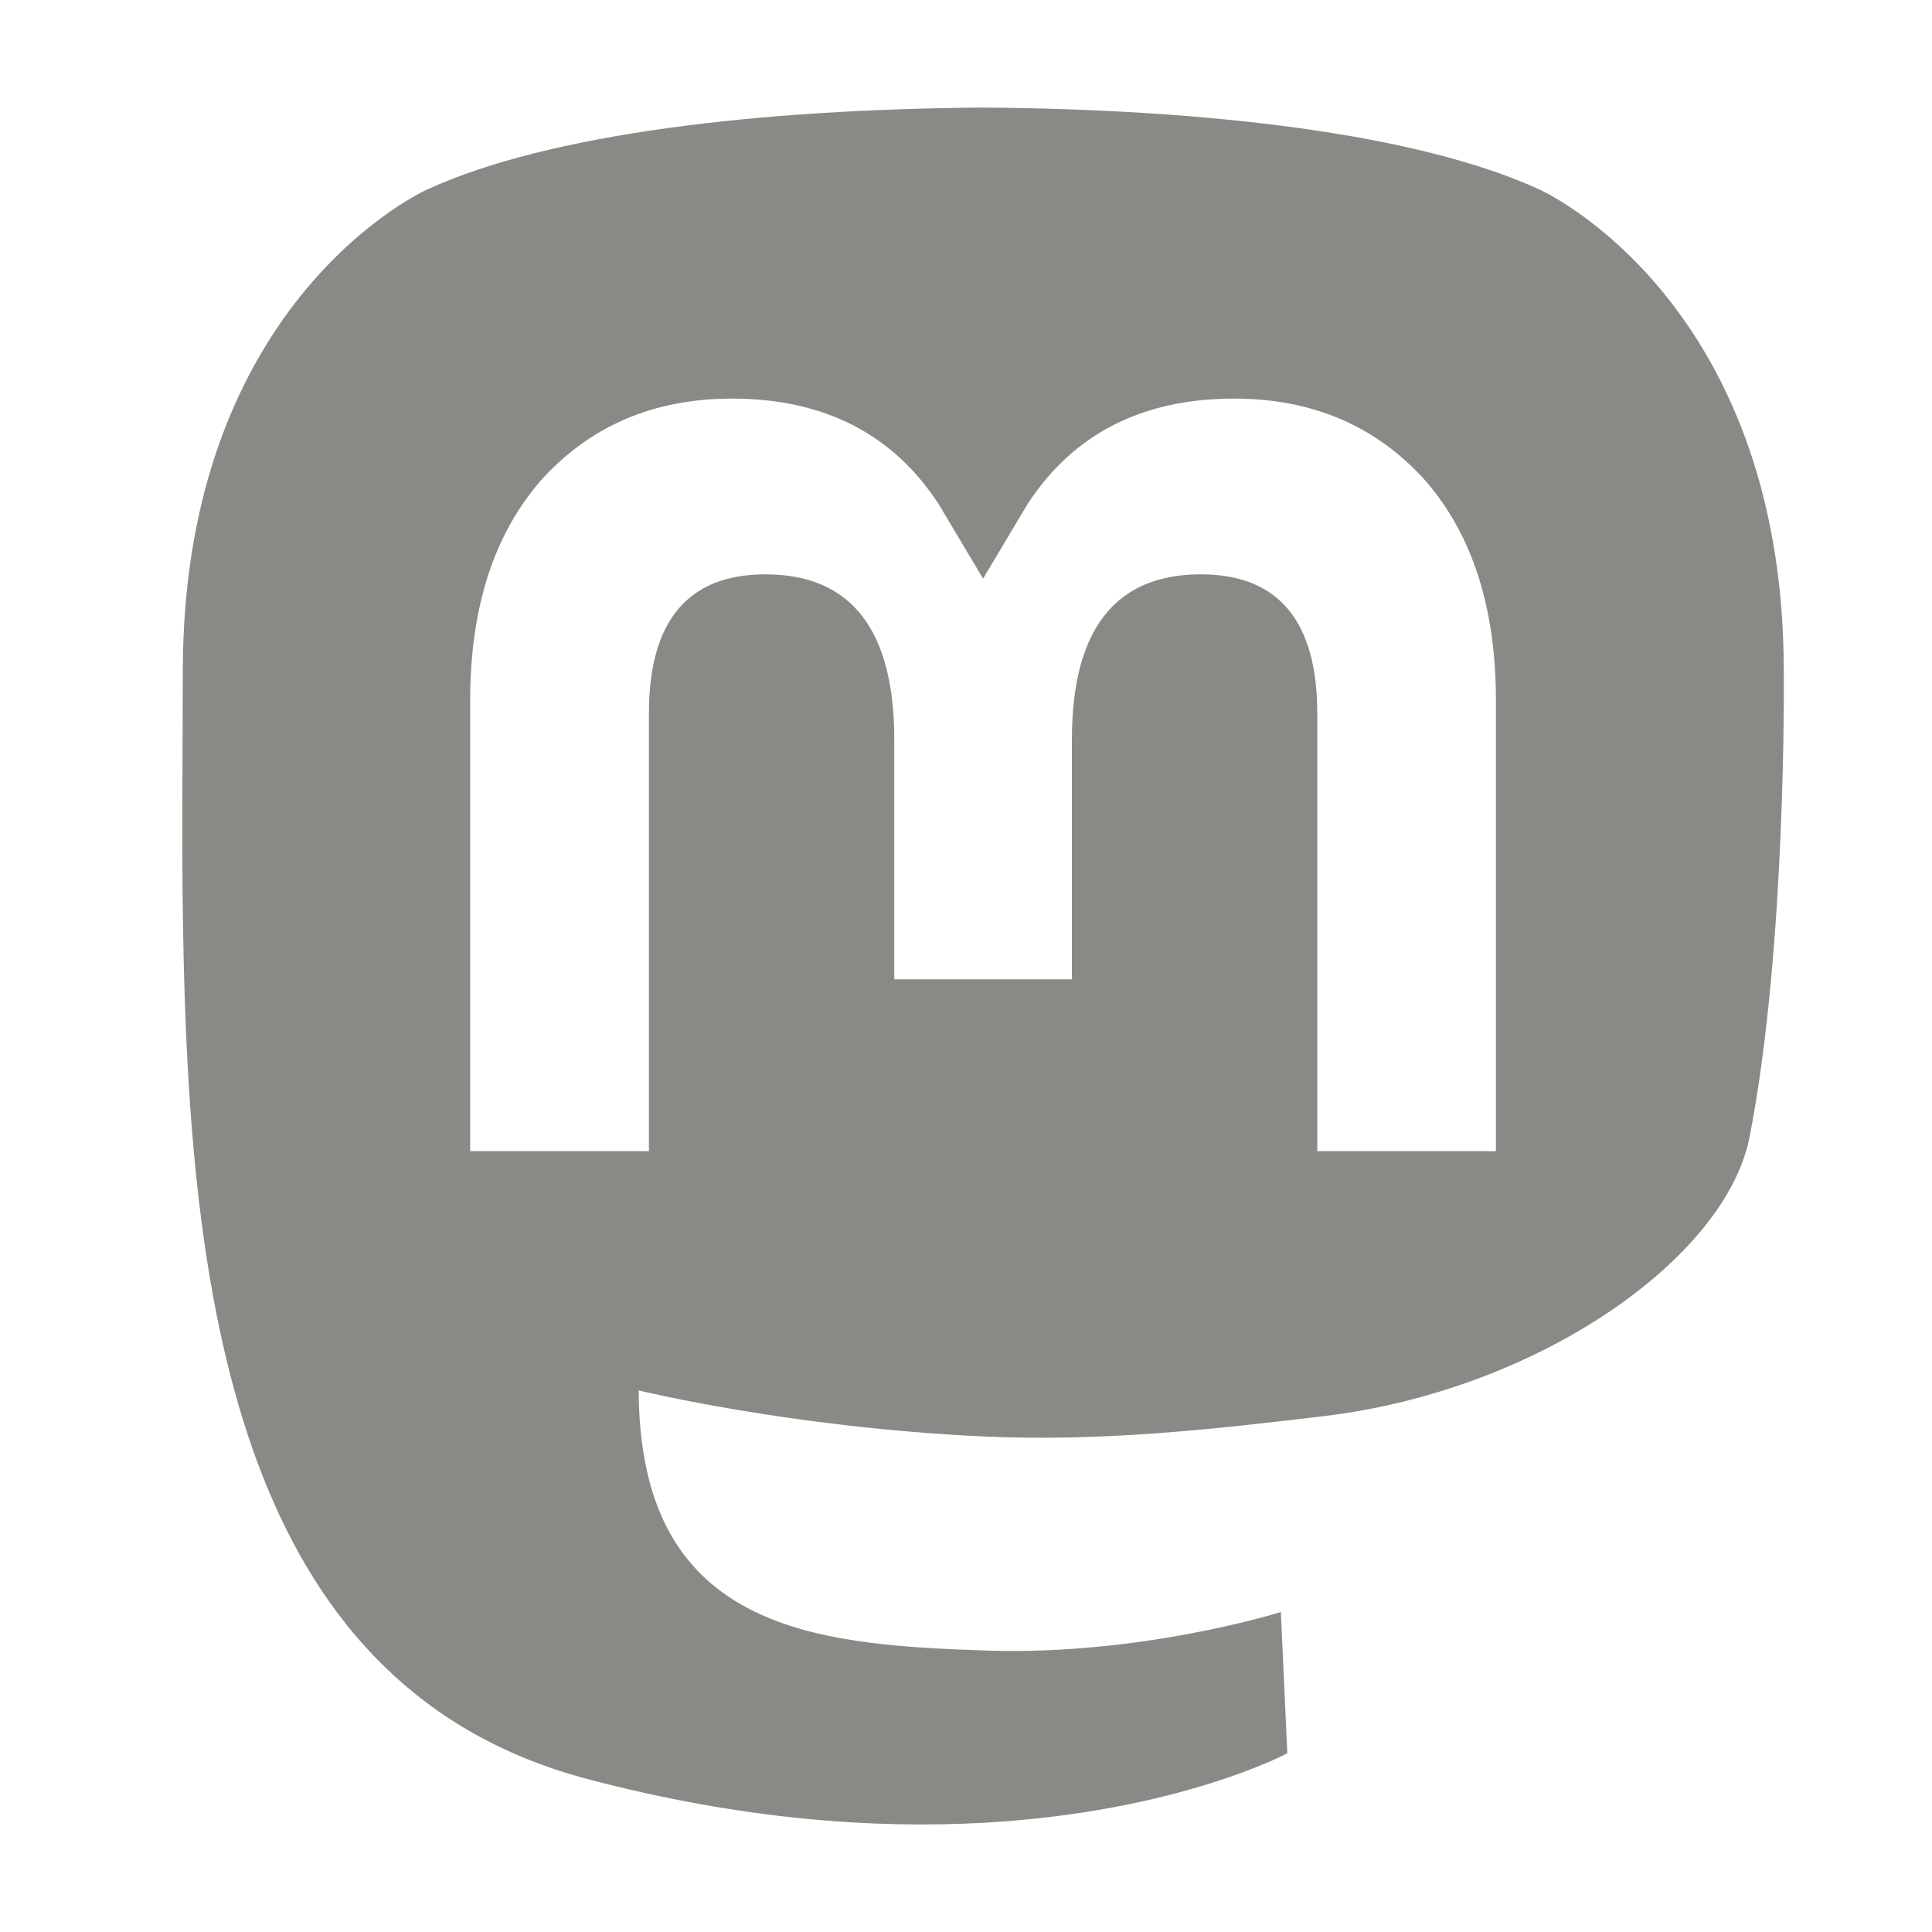 <?xml version="1.0" encoding="UTF-8" standalone="no"?>
<svg
   viewBox="0 0 32 32"
   version="1.1"
   id="mastodonlogo"
   sodipodi:docname="_mastodon.svg"
   width="32"
   height="32"
   inkscape:version="1.2 (dc2aedaf03, 2022-05-15)"
   xmlns:inkscape="http://www.inkscape.org/namespaces/inkscape"
   xmlns:sodipodi="http://sodipodi.sourceforge.net/DTD/sodipodi-0.dtd"
   xmlns="http://www.w3.org/2000/svg"
   xmlns:svg="http://www.w3.org/2000/svg">
  <defs
     id="defs75" />
  <sodipodi:namedview
     id="namedview73"
     pagecolor="#ffffff"
     bordercolor="#000000"
     borderopacity="0.25"
     inkscape:showpageshadow="2"
     inkscape:pageopacity="0.0"
     inkscape:pagecheckerboard="true"
     inkscape:deskcolor="#d1d1d1"
     showgrid="false"
     inkscape:zoom="27.736436"
     inkscape:cx="8.9052538"
     inkscape:cy="4.4165733"
     inkscape:window-width="1920"
     inkscape:window-height="995"
     inkscape:window-x="0"
     inkscape:window-y="0"
     inkscape:window-maximized="1"
     inkscape:current-layer="svg71" />
  <path
     d="m 16.241,1.782 c -3.636,0.03 -7.133,0.423 -9.171,1.359 0,0 -4.042,1.808 -4.042,7.977 0,1.413 -0.028,3.102 0.017,4.893 0.147,6.033 1.106,11.979 6.684,13.455 2.572,0.681 4.78,0.823 6.558,0.725 3.225,-0.179 5.035,-1.151 5.035,-1.151 l -0.107,-2.34 c 0,0 -2.305,0.727 -4.893,0.638 -2.564,-0.088 -5.271,-0.276 -5.686,-3.425 -0.038,-0.277 -0.057,-0.572 -0.057,-0.883 0,0 2.517,0.615 5.707,0.762 1.951,0.089 3.78,-0.114 5.638,-0.336 3.563,-0.425 6.666,-2.621 7.055,-4.627 C 29.596,15.67 29.545,11.118 29.545,11.118 29.545,4.949 25.503,3.141 25.503,3.141 23.465,2.205 19.966,1.811 16.33,1.782 Z m -4.114,4.82 c 1.514,0 2.661,0.582 3.419,1.746 l 0.737,1.236 0.737,-1.236 c 0.758,-1.164 1.905,-1.746 3.419,-1.746 1.309,0 2.363,0.46 3.169,1.358 0.781,0.898 1.169,2.111 1.169,3.637 v 7.47 h -2.959 v -7.25 c 0,-1.528 -0.643,-2.304 -1.929,-2.304 -1.422,0 -2.135,0.92 -2.135,2.74 v 3.968 h -2.942 v -3.968 c 0,-1.82 -0.713,-2.74 -2.135,-2.74 -1.286,0 -1.929,0.776 -1.929,2.304 v 7.25 H 7.788 v -7.47 c 0,-1.527 0.389,-2.74 1.169,-3.637 0.805,-0.898 1.86,-1.358 3.169,-1.358 z"
     fill="#ffffff"
     id="path69"
     style="stroke-width:0.123;fill:#888a85;fill-opacity:1" />
</svg>
